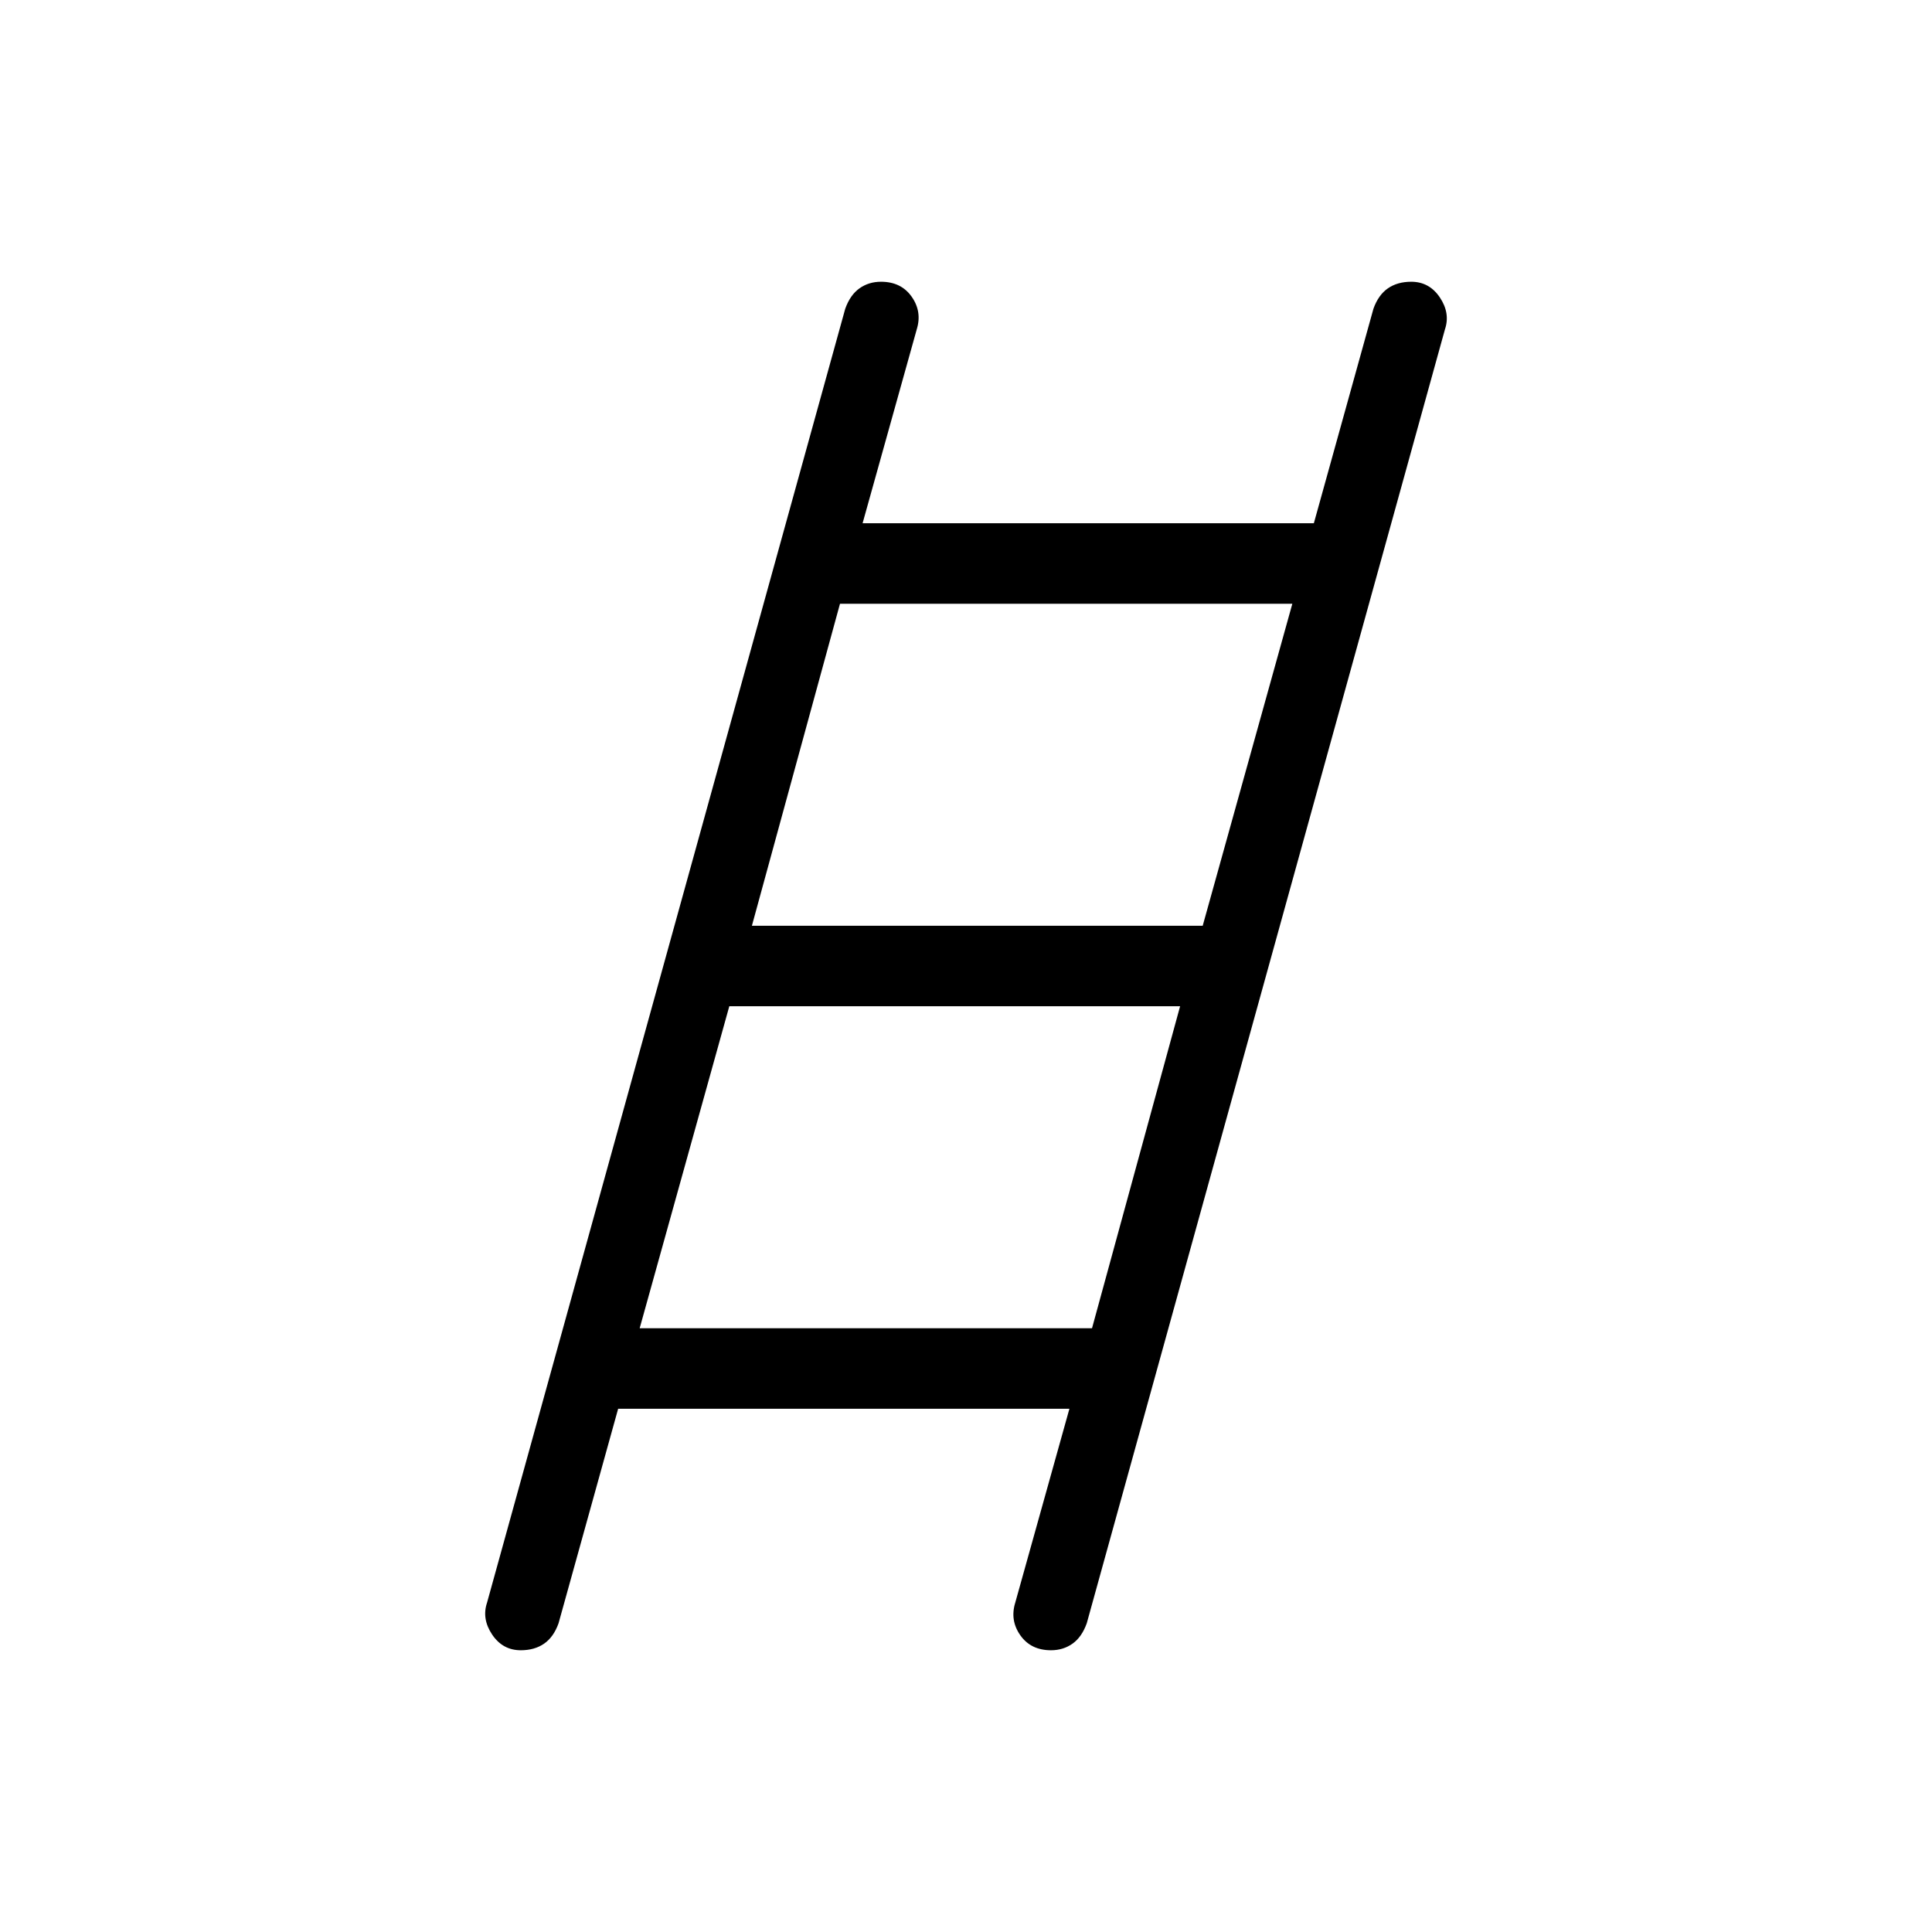 <svg xmlns="http://www.w3.org/2000/svg" height="24" viewBox="0 -960 960 960" width="24"><path d="M258.769-140q-9 0-14.231-7.808-5.231-7.807-2.538-15.807l178-643q2.461-6.847 7.077-10.116Q431.692-820 437.769-820q10 0 15.231 7.423t2.538 16.192L428.615-700h224.231l29.616-106.615q2.461-6.847 7.192-10.116Q694.385-820 701.231-820q9 0 14.231 7.808 5.231 7.807 2.538 15.807l-178 643q-2.461 6.847-7.077 10.116Q528.308-140 522.231-140q-10 0-15.231-7.423t-2.538-16.192L531.385-260H307.154l-29.616 106.615q-2.461 6.847-7.192 10.116Q265.615-140 258.769-140Zm114.846-360h224l44.539-160H417.385l-43.77 160Zm-55.769 200h224.769l43.77-160h-224l-44.539 160Z"/></svg>